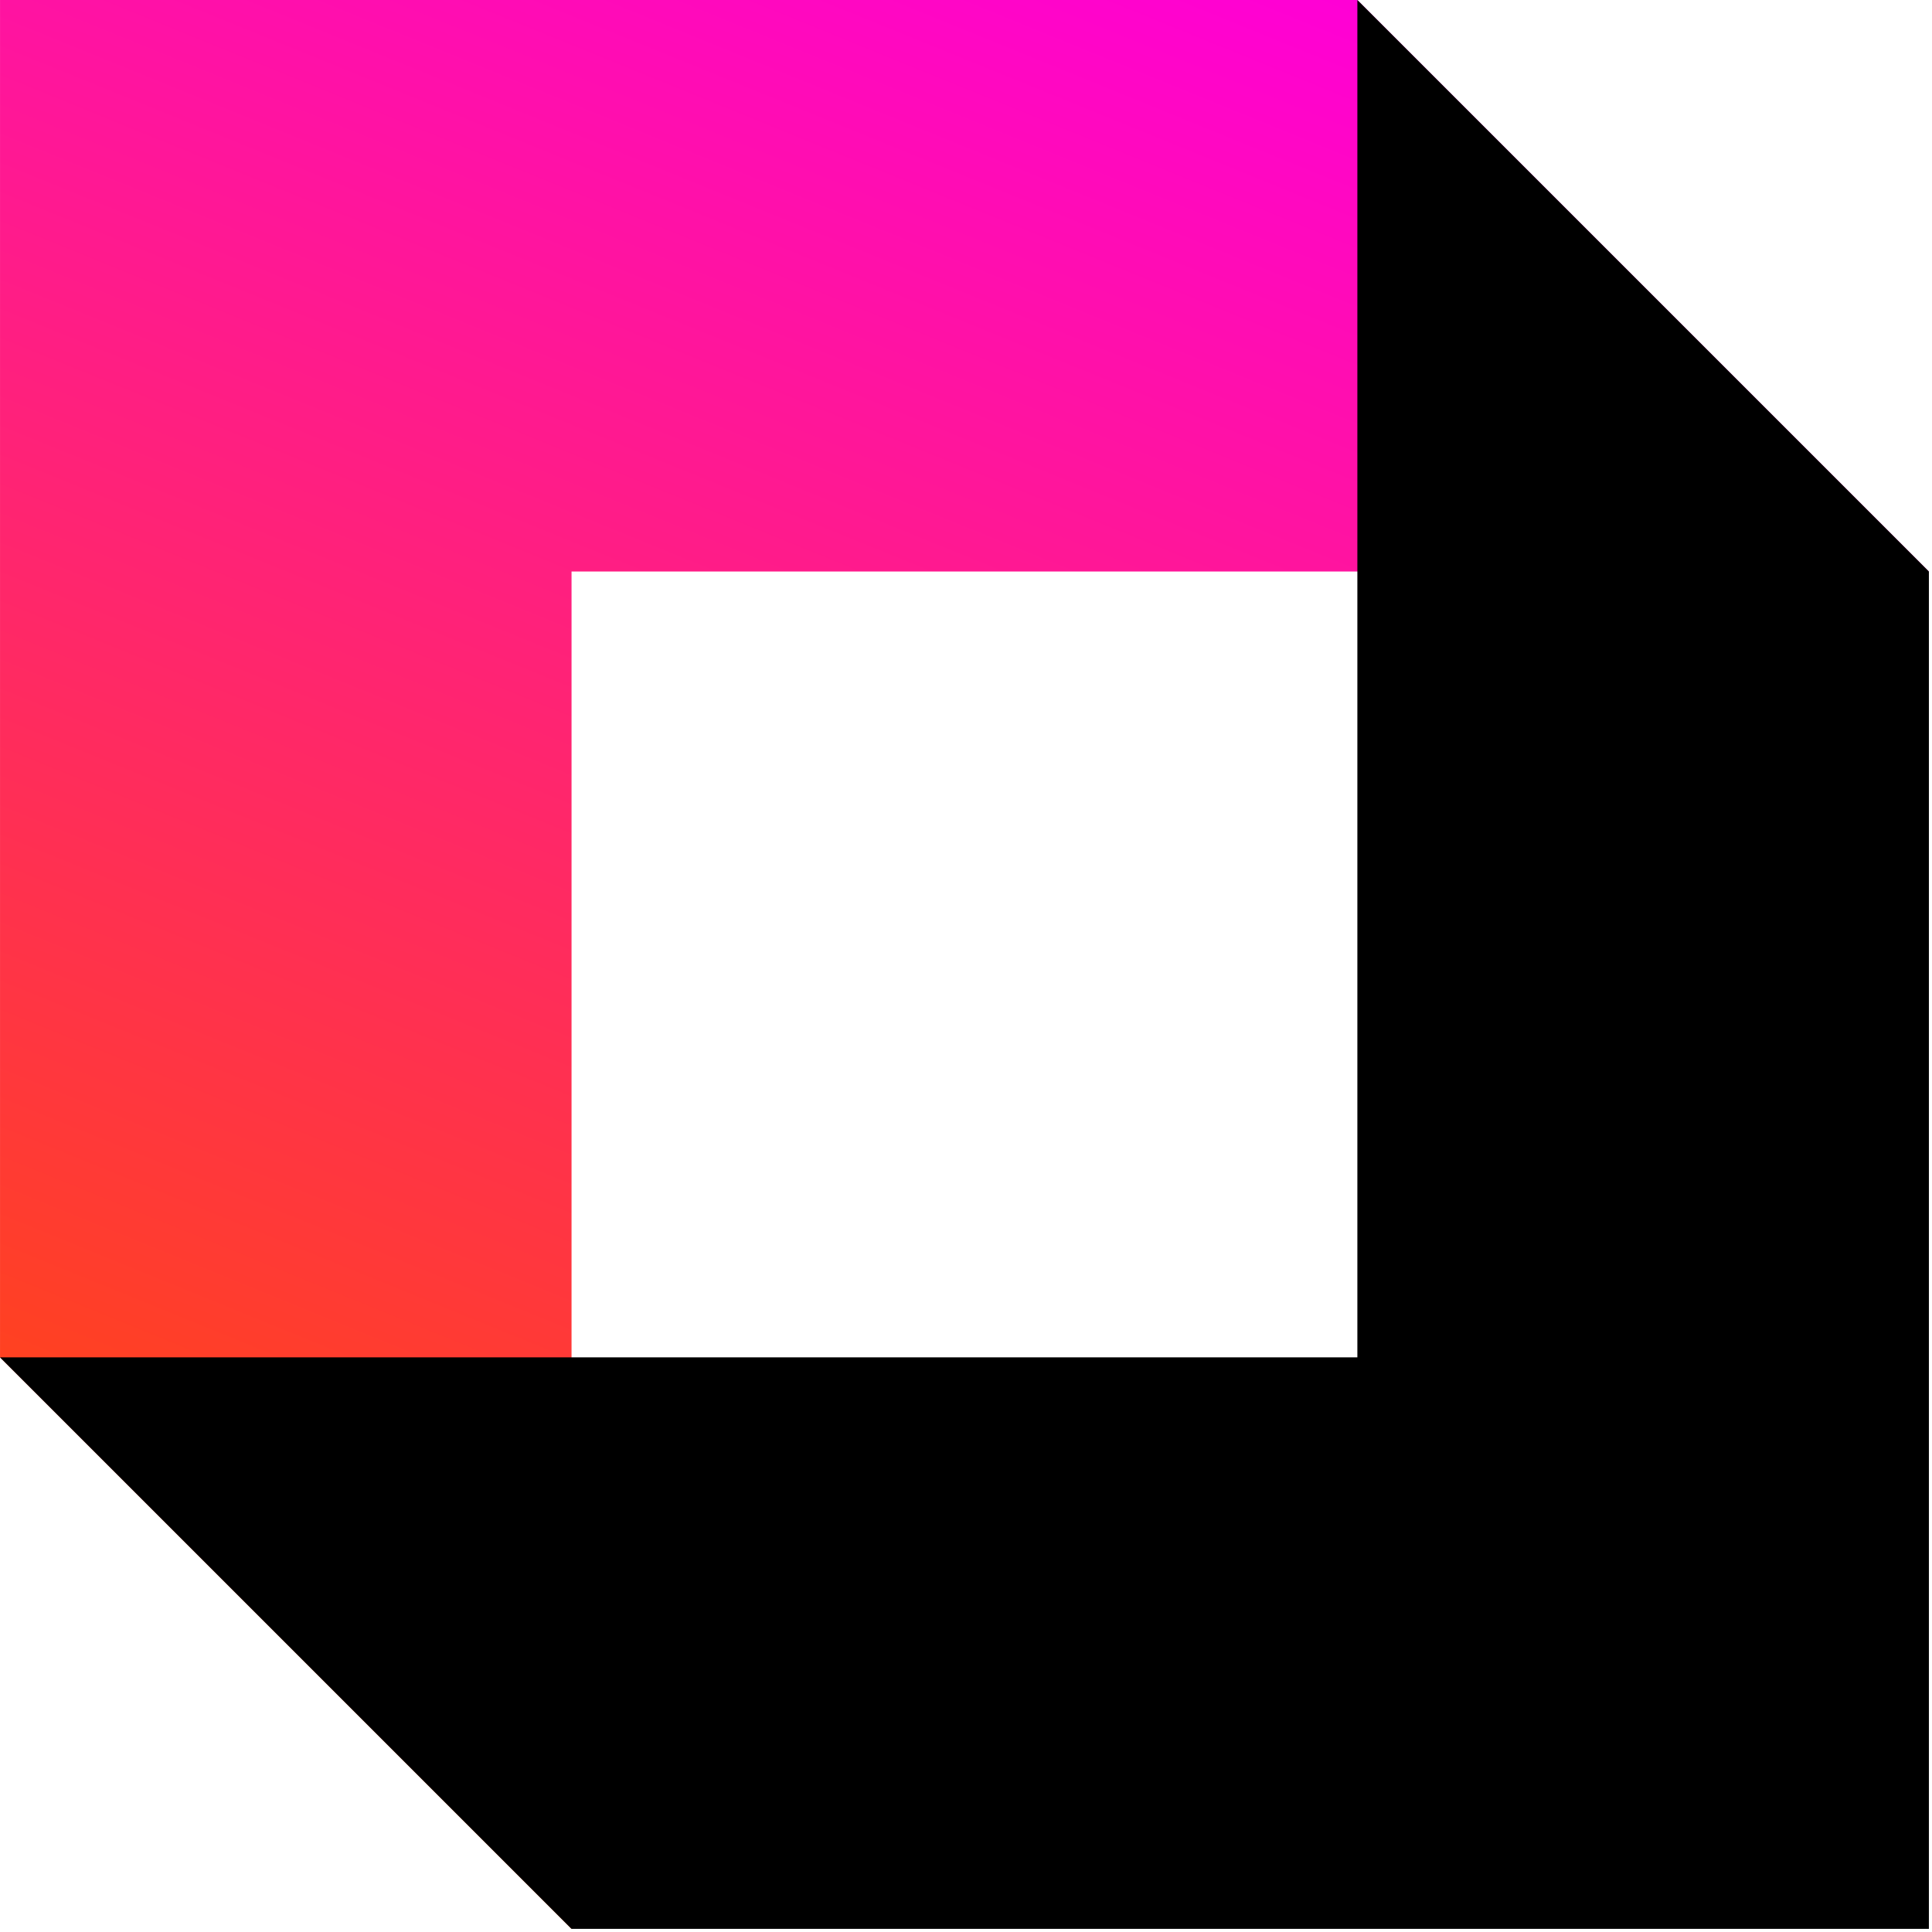 <svg width="107" height="107" viewBox="0 0 107 107" fill="none" xmlns="http://www.w3.org/2000/svg">
<path fill-rule="evenodd" clip-rule="evenodd" d="M31.654 31.652V106.827L0.001 75.175V0L0.001 6.55651e-05H75.176L106.828 31.653H31.654L31.654 31.652Z" fill="url(#paint0_linear_805_3794)"/>
<path fill-rule="evenodd" clip-rule="evenodd" d="M75.175 75.175L75.175 -0L106.828 31.652L106.828 106.827L106.828 106.827L31.653 106.827L0 75.174L75.175 75.174L75.175 75.175Z" fill="black"/>
<defs>
<linearGradient id="paint0_linear_805_3794" x1="75.176" y1="-8.28345e-07" x2="31.654" y2="106.827" gradientUnits="userSpaceOnUse">
<stop stop-color="#FF00D6"/>
<stop offset="1" stop-color="#FF4D00"/>
</linearGradient>
</defs>
</svg>
